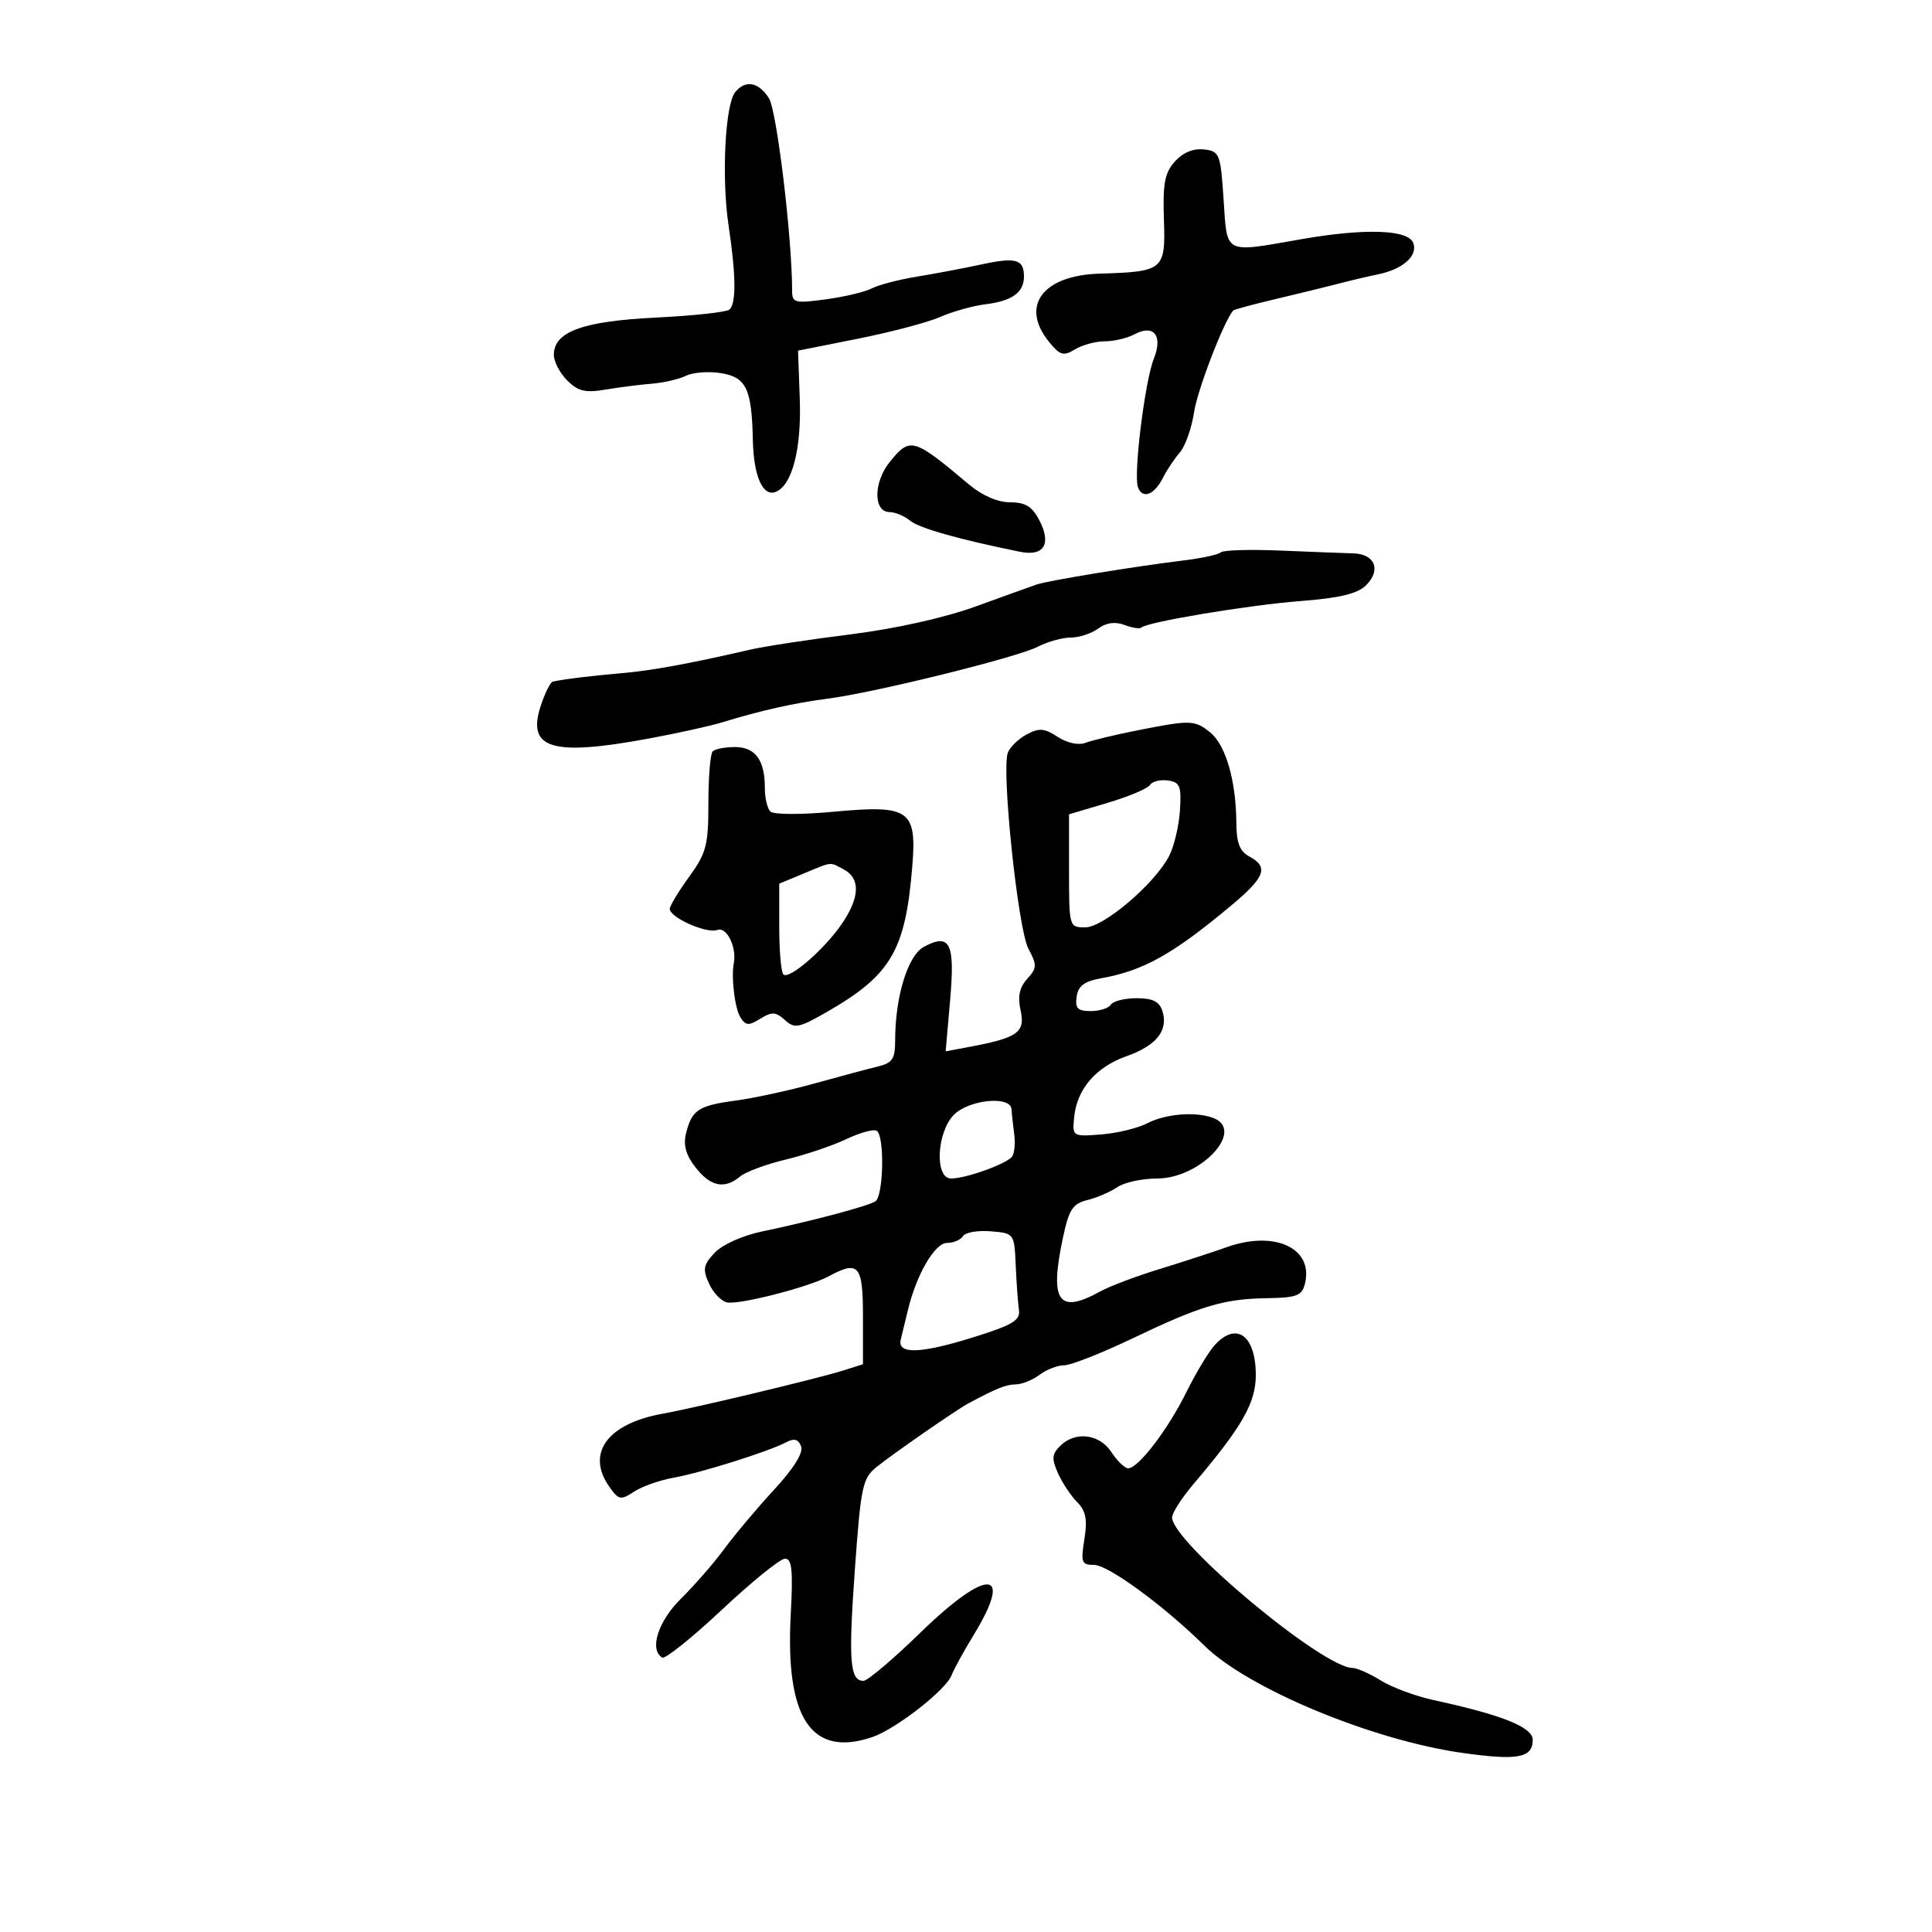<svg xmlns="http://www.w3.org/2000/svg" width="300" height="300" viewBox="0 0 300 300" version="1.1">
	<path d="M 114.175 14.289 C 112.593 16.196, 112.020 27.571, 113.132 35.004 C 114.289 42.740, 114.337 47.083, 113.277 48.067 C 112.849 48.463, 107.701 49.025, 101.835 49.315 C 90.448 49.879, 86 51.508, 86 55.115 C 86 56.152, 86.934 57.934, 88.075 59.075 C 89.757 60.757, 90.885 61.026, 94.021 60.497 C 96.149 60.137, 99.388 59.724, 101.217 59.579 C 103.046 59.434, 105.434 58.880, 106.522 58.349 C 107.610 57.818, 110.056 57.635, 111.958 57.942 C 115.879 58.575, 116.736 60.374, 116.900 68.316 C 117.016 73.901, 118.435 77.154, 120.424 76.391 C 122.995 75.404, 124.467 69.766, 124.189 61.972 L 123.921 54.445 133.210 52.597 C 138.320 51.581, 144.075 50.059, 146 49.215 C 147.925 48.371, 151.075 47.488, 153 47.251 C 157.159 46.741, 159 45.417, 159 42.937 C 159 40.253, 157.756 39.903, 152.361 41.070 C 149.687 41.648, 145.195 42.497, 142.378 42.957 C 139.561 43.417, 136.411 44.238, 135.378 44.781 C 134.345 45.325, 131.137 46.089, 128.250 46.479 C 123.401 47.134, 123 47.032, 123 45.148 C 123 36.939, 120.617 17.139, 119.401 15.250 C 117.779 12.728, 115.776 12.360, 114.175 14.289 M 182.448 25.064 C 180.858 26.827, 180.543 28.478, 180.732 34.050 C 180.999 41.946, 180.709 42.192, 170.767 42.489 C 161.861 42.754, 158.343 47.537, 162.935 53.139 C 164.609 55.182, 165.146 55.332, 166.921 54.250 C 168.050 53.562, 170.134 53, 171.552 53 C 172.971 53, 175.050 52.508, 176.173 51.907 C 179.169 50.304, 180.599 52.112, 179.168 55.694 C 177.769 59.195, 175.972 73.764, 176.704 75.671 C 177.426 77.551, 179.243 76.853, 180.589 74.178 C 181.188 72.988, 182.365 71.223, 183.206 70.257 C 184.046 69.291, 185.041 66.475, 185.416 64 C 185.945 60.509, 190.015 49.933, 191.490 48.217 C 191.623 48.061, 194.606 47.256, 198.116 46.427 C 201.627 45.598, 206.075 44.510, 208 44.009 C 209.925 43.509, 212.625 42.871, 214 42.593 C 217.845 41.815, 220.207 39.703, 219.447 37.724 C 218.646 35.635, 211.921 35.415, 202 37.154 C 189.940 39.268, 190.573 39.593, 190 31 C 189.524 23.856, 189.379 23.486, 186.948 23.203 C 185.322 23.013, 183.688 23.689, 182.448 25.064 M 138.150 71.750 C 135.616 74.886, 135.595 79.492, 138.114 79.515 C 139.002 79.523, 140.444 80.124, 141.319 80.850 C 142.709 82.004, 148.837 83.739, 158.361 85.677 C 162.098 86.438, 163.309 84.498, 161.401 80.809 C 160.284 78.649, 159.234 78, 156.856 78 C 154.943 78, 152.516 76.951, 150.491 75.250 C 141.791 67.942, 141.333 67.812, 138.150 71.750 M 189.565 85.768 C 189.217 86.117, 186.584 86.687, 183.716 87.035 C 176.268 87.938, 162.767 90.148, 161 90.754 C 160.175 91.036, 155.900 92.575, 151.500 94.172 C 146.638 95.937, 138.989 97.639, 132 98.512 C 125.675 99.302, 118.700 100.365, 116.500 100.874 C 107.060 103.056, 101.184 104.131, 96.500 104.534 C 91.827 104.936, 87.384 105.481, 85.828 105.843 C 85.458 105.930, 84.620 107.621, 83.966 109.603 C 81.763 116.278, 85.661 117.466, 100.672 114.695 C 105.166 113.865, 110.341 112.723, 112.172 112.158 C 118.003 110.356, 123.357 109.154, 128.500 108.493 C 135.801 107.554, 157.938 102.083, 161.146 100.425 C 162.661 99.641, 164.962 99, 166.259 99 C 167.556 99, 169.475 98.373, 170.524 97.606 C 171.786 96.683, 173.166 96.493, 174.612 97.043 C 175.812 97.499, 176.982 97.684, 177.212 97.455 C 178.077 96.589, 193.826 93.961, 201.910 93.334 C 208.073 92.855, 210.805 92.195, 212.137 90.863 C 214.498 88.502, 213.495 86.020, 210.143 85.927 C 208.689 85.887, 203.607 85.692, 198.850 85.494 C 194.092 85.296, 189.914 85.419, 189.565 85.768 M 176.409 113.451 C 173.059 114.118, 169.508 114.975, 168.518 115.355 C 167.467 115.758, 165.686 115.369, 164.237 114.419 C 162.178 113.070, 161.359 113.005, 159.430 114.037 C 158.152 114.721, 156.832 115.996, 156.497 116.870 C 155.473 119.536, 158.068 144.271, 159.690 147.316 C 161.046 149.860, 161.028 150.312, 159.501 151.999 C 158.290 153.337, 158.002 154.733, 158.484 156.928 C 159.226 160.307, 158.030 161.153, 150.527 162.561 L 146.841 163.252 147.538 155.258 C 148.309 146.416, 147.530 144.843, 143.457 147.023 C 140.972 148.353, 139 154.771, 139 161.530 C 139 164.447, 138.587 165.061, 136.250 165.623 C 134.738 165.987, 130.350 167.162, 126.500 168.234 C 122.650 169.306, 117.136 170.504, 114.247 170.895 C 108.413 171.685, 107.427 172.341, 106.514 176.043 C 106.075 177.825, 106.525 179.397, 108.016 181.293 C 110.355 184.267, 112.502 184.700, 114.921 182.686 C 115.790 181.963, 118.975 180.780, 122 180.057 C 125.025 179.334, 129.249 177.911, 131.386 176.896 C 133.523 175.881, 135.661 175.290, 136.136 175.584 C 137.386 176.356, 137.200 185.758, 135.919 186.550 C 134.680 187.316, 125.941 189.636, 118.271 191.236 C 115.293 191.857, 112.153 193.272, 110.978 194.523 C 109.209 196.407, 109.083 197.089, 110.097 199.313 C 110.747 200.740, 112.003 202.056, 112.889 202.238 C 114.804 202.631, 125.578 199.865, 128.684 198.183 C 133.344 195.659, 134 196.429, 134 204.422 L 134 211.845 130.750 212.863 C 126.764 214.111, 107.844 218.632, 102.868 219.526 C 94.331 221.059, 90.968 225.654, 94.594 230.831 C 96.061 232.925, 96.368 232.989, 98.448 231.626 C 99.691 230.812, 102.461 229.835, 104.604 229.455 C 108.852 228.703, 119.463 225.358, 122.131 223.930 C 123.314 223.297, 123.973 223.488, 124.394 224.585 C 124.774 225.573, 123.260 228.005, 120.204 231.316 C 117.573 234.167, 114.097 238.300, 112.480 240.500 C 110.863 242.700, 107.844 246.170, 105.770 248.210 C 102.198 251.726, 100.782 256.129, 102.819 257.388 C 103.269 257.666, 107.432 254.335, 112.069 249.984 C 116.706 245.633, 121.119 242.057, 121.875 242.037 C 122.975 242.007, 123.157 243.754, 122.784 250.750 C 121.925 266.826, 125.972 272.914, 135.411 269.747 C 139.076 268.518, 146.914 262.408, 147.768 260.115 C 148.099 259.227, 149.636 256.425, 151.185 253.889 C 157.483 243.574, 153.337 243.379, 142.937 253.500 C 138.698 257.625, 134.714 261, 134.083 261 C 131.967 261, 131.727 257.933, 132.739 243.781 C 133.669 230.773, 133.927 229.554, 136.123 227.786 C 138.698 225.713, 148.573 218.872, 150.385 217.905 C 154.819 215.541, 156.183 214.996, 157.736 214.968 C 158.706 214.951, 160.374 214.276, 161.441 213.468 C 162.509 212.661, 164.223 212, 165.251 212 C 166.278 212, 171.030 210.130, 175.810 207.845 C 186.490 202.738, 190.019 201.685, 196.794 201.581 C 201.348 201.511, 202.163 201.198, 202.629 199.343 C 204.012 193.832, 197.963 190.995, 190.500 193.655 C 188.300 194.439, 183.575 195.978, 180 197.075 C 176.425 198.171, 172.306 199.728, 170.846 200.534 C 164.311 204.143, 162.927 202.104, 165.083 192.047 C 165.993 187.804, 166.593 186.893, 168.833 186.349 C 170.300 185.993, 172.388 185.094, 173.473 184.351 C 174.557 183.608, 177.335 183, 179.646 183 C 186.431 183, 193.413 175.524, 188.418 173.607 C 185.716 172.570, 181.023 172.937, 178.180 174.407 C 176.684 175.181, 173.444 175.968, 170.980 176.157 C 166.539 176.497, 166.503 176.474, 166.793 173.500 C 167.222 169.108, 170.142 165.702, 174.937 164 C 179.598 162.345, 181.453 160.002, 180.494 156.980 C 180.031 155.522, 178.976 155, 176.492 155 C 174.636 155, 172.840 155.450, 172.500 156 C 172.160 156.550, 170.752 157, 169.371 157 C 167.344 157, 166.922 156.570, 167.180 154.763 C 167.420 153.088, 168.377 152.370, 171 151.901 C 177.586 150.724, 182.152 148.163, 191.265 140.538 C 196.456 136.195, 197.027 134.620, 194 133 C 192.493 132.193, 191.994 130.891, 191.976 127.715 C 191.940 121.260, 190.328 115.686, 187.939 113.750 C 185.503 111.777, 184.896 111.761, 176.409 113.451 M 110.667 116.667 C 110.300 117.033, 110 120.637, 110 124.675 C 110 131.246, 109.685 132.452, 107 136.159 C 105.350 138.436, 104 140.671, 104 141.124 C 104 142.481, 109.755 145.031, 111.395 144.402 C 112.834 143.850, 114.424 147.071, 113.943 149.564 C 113.513 151.799, 114.108 156.622, 114.985 158 C 115.790 159.266, 116.270 159.295, 118.065 158.182 C 119.858 157.070, 120.456 157.103, 121.879 158.391 C 123.406 159.772, 124.042 159.644, 128.533 157.055 C 138.379 151.381, 140.607 147.549, 141.664 134.473 C 142.369 125.751, 141.210 124.948, 129.500 126.042 C 124.460 126.513, 120.115 126.502, 119.625 126.017 C 119.144 125.540, 118.755 123.879, 118.762 122.325 C 118.779 118.044, 117.282 116, 114.131 116 C 112.593 116, 111.033 116.300, 110.667 116.667 M 178.567 121.891 C 178.225 122.445, 175.258 123.695, 171.973 124.670 L 166 126.443 166 135.222 C 166 143.939, 166.017 144, 168.522 144 C 171.365 144, 179.310 137.236, 181.546 132.910 C 182.313 131.429, 183.065 128.255, 183.220 125.858 C 183.465 122.052, 183.227 121.461, 181.344 121.193 C 180.159 121.024, 178.909 121.338, 178.567 121.891 M 124.750 135.658 L 121 137.214 121 143.940 C 121 147.640, 121.287 150.954, 121.639 151.305 C 122.519 152.186, 128.021 147.419, 130.750 143.411 C 133.511 139.355, 133.622 136.403, 131.066 135.035 C 128.765 133.804, 129.363 133.745, 124.750 135.658 M 148.039 173.189 C 145.408 176.013, 145.152 183, 147.679 183 C 149.998 183, 156.356 180.711, 157.164 179.586 C 157.529 179.077, 157.672 177.500, 157.483 176.081 C 157.293 174.661, 157.107 172.938, 157.069 172.250 C 156.949 170.066, 150.304 170.757, 148.039 173.189 M 149.534 191.945 C 149.175 192.525, 148.060 193, 147.055 193 C 145.151 193, 142.289 197.928, 140.965 203.485 C 140.570 205.143, 140.079 207.164, 139.874 207.976 C 139.280 210.320, 142.844 210.231, 151 207.696 C 157.207 205.767, 158.452 205.032, 158.222 203.432 C 158.069 202.370, 157.844 199.250, 157.722 196.500 C 157.501 191.514, 157.490 191.499, 153.843 191.195 C 151.831 191.028, 149.892 191.365, 149.534 191.945 M 188.598 208.892 C 187.656 209.932, 185.674 213.232, 184.193 216.224 C 181.324 222.021, 176.747 228, 175.180 228 C 174.657 228, 173.493 226.875, 172.592 225.500 C 170.720 222.642, 166.956 222.187, 164.609 224.534 C 163.339 225.804, 163.283 226.535, 164.287 228.771 C 164.954 230.257, 166.292 232.271, 167.260 233.246 C 168.616 234.613, 168.874 235.937, 168.382 239.010 C 167.805 242.620, 167.948 243, 169.886 243 C 172.074 243, 180.715 249.322, 187 255.520 C 193.753 262.180, 213.034 270.205, 227.042 272.186 C 235.669 273.406, 238 272.977, 238 270.168 C 238 268.192, 233.276 266.299, 222.532 263.971 C 219.800 263.378, 216.147 262.018, 214.414 260.947 C 212.682 259.876, 210.710 259, 210.033 259 C 205.421 259, 182 239.468, 182 235.621 C 182 234.928, 183.501 232.591, 185.337 230.430 C 192.863 221.565, 195 217.833, 195 213.550 C 195 207.343, 191.985 205.149, 188.598 208.892" stroke="none" fill="black" fill-rule="evenodd"/>
</svg>